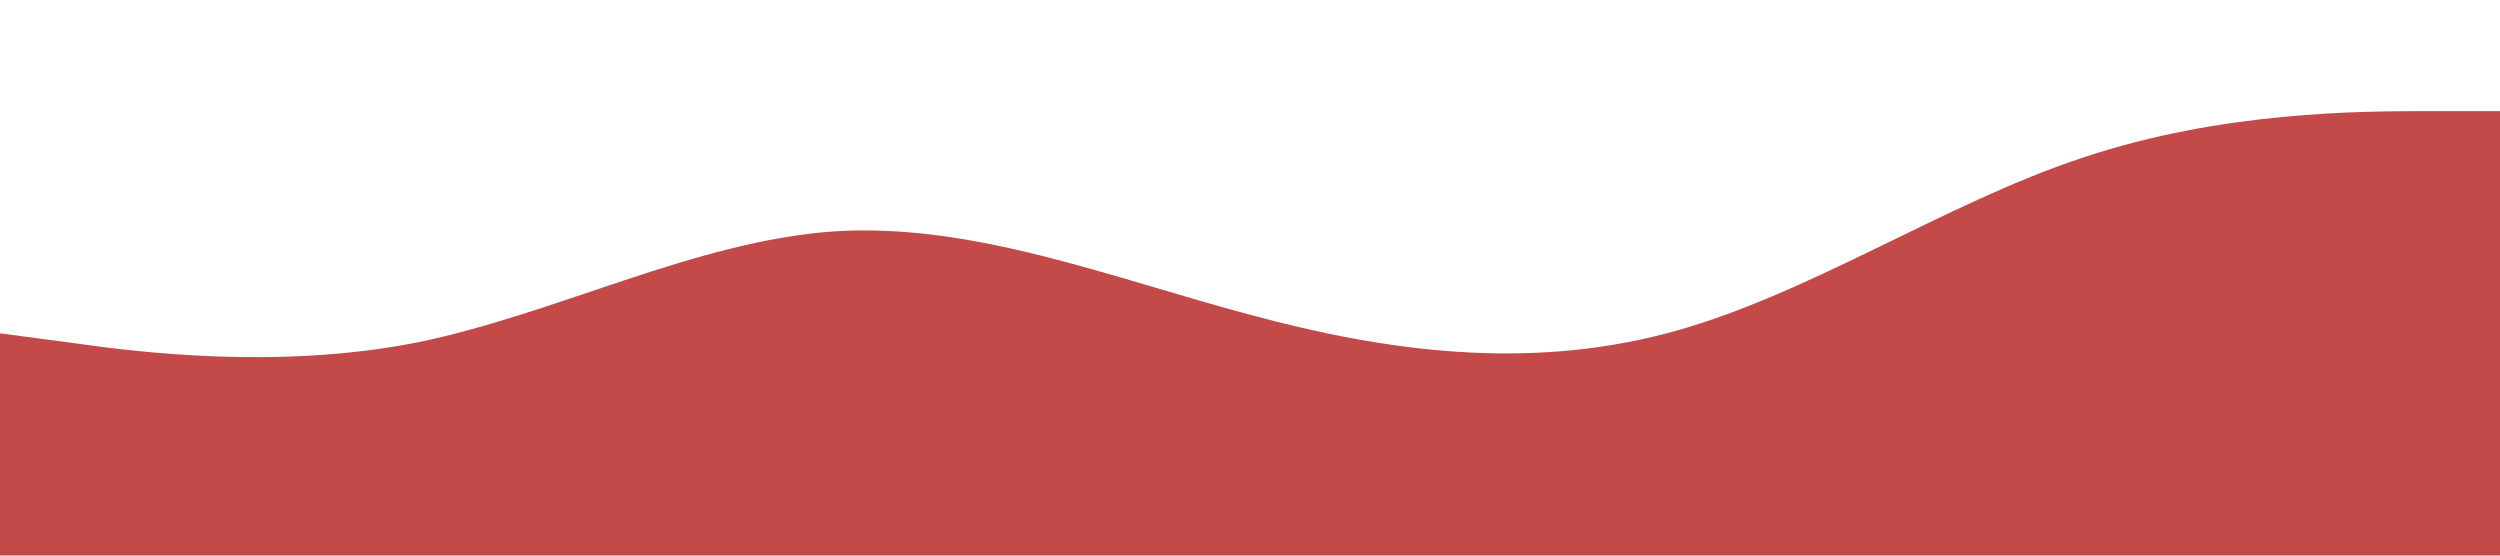 <?xml version="1.0" standalone="no"?><svg xmlns="http://www.w3.org/2000/svg" viewBox="0 0 1440 320"><path fill="#c44949" fill-opacity="1" d="M0,192L40,197.3C80,203,160,213,240,197.3C320,181,400,139,480,133.3C560,128,640,160,720,181.3C800,203,880,213,960,192C1040,171,1120,117,1200,90.7C1280,64,1360,64,1400,64L1440,64L1440,320L1400,320C1360,320,1280,320,1200,320C1120,320,1040,320,960,320C880,320,800,320,720,320C640,320,560,320,480,320C400,320,320,320,240,320C160,320,80,320,40,320L0,320Z"></path></svg>